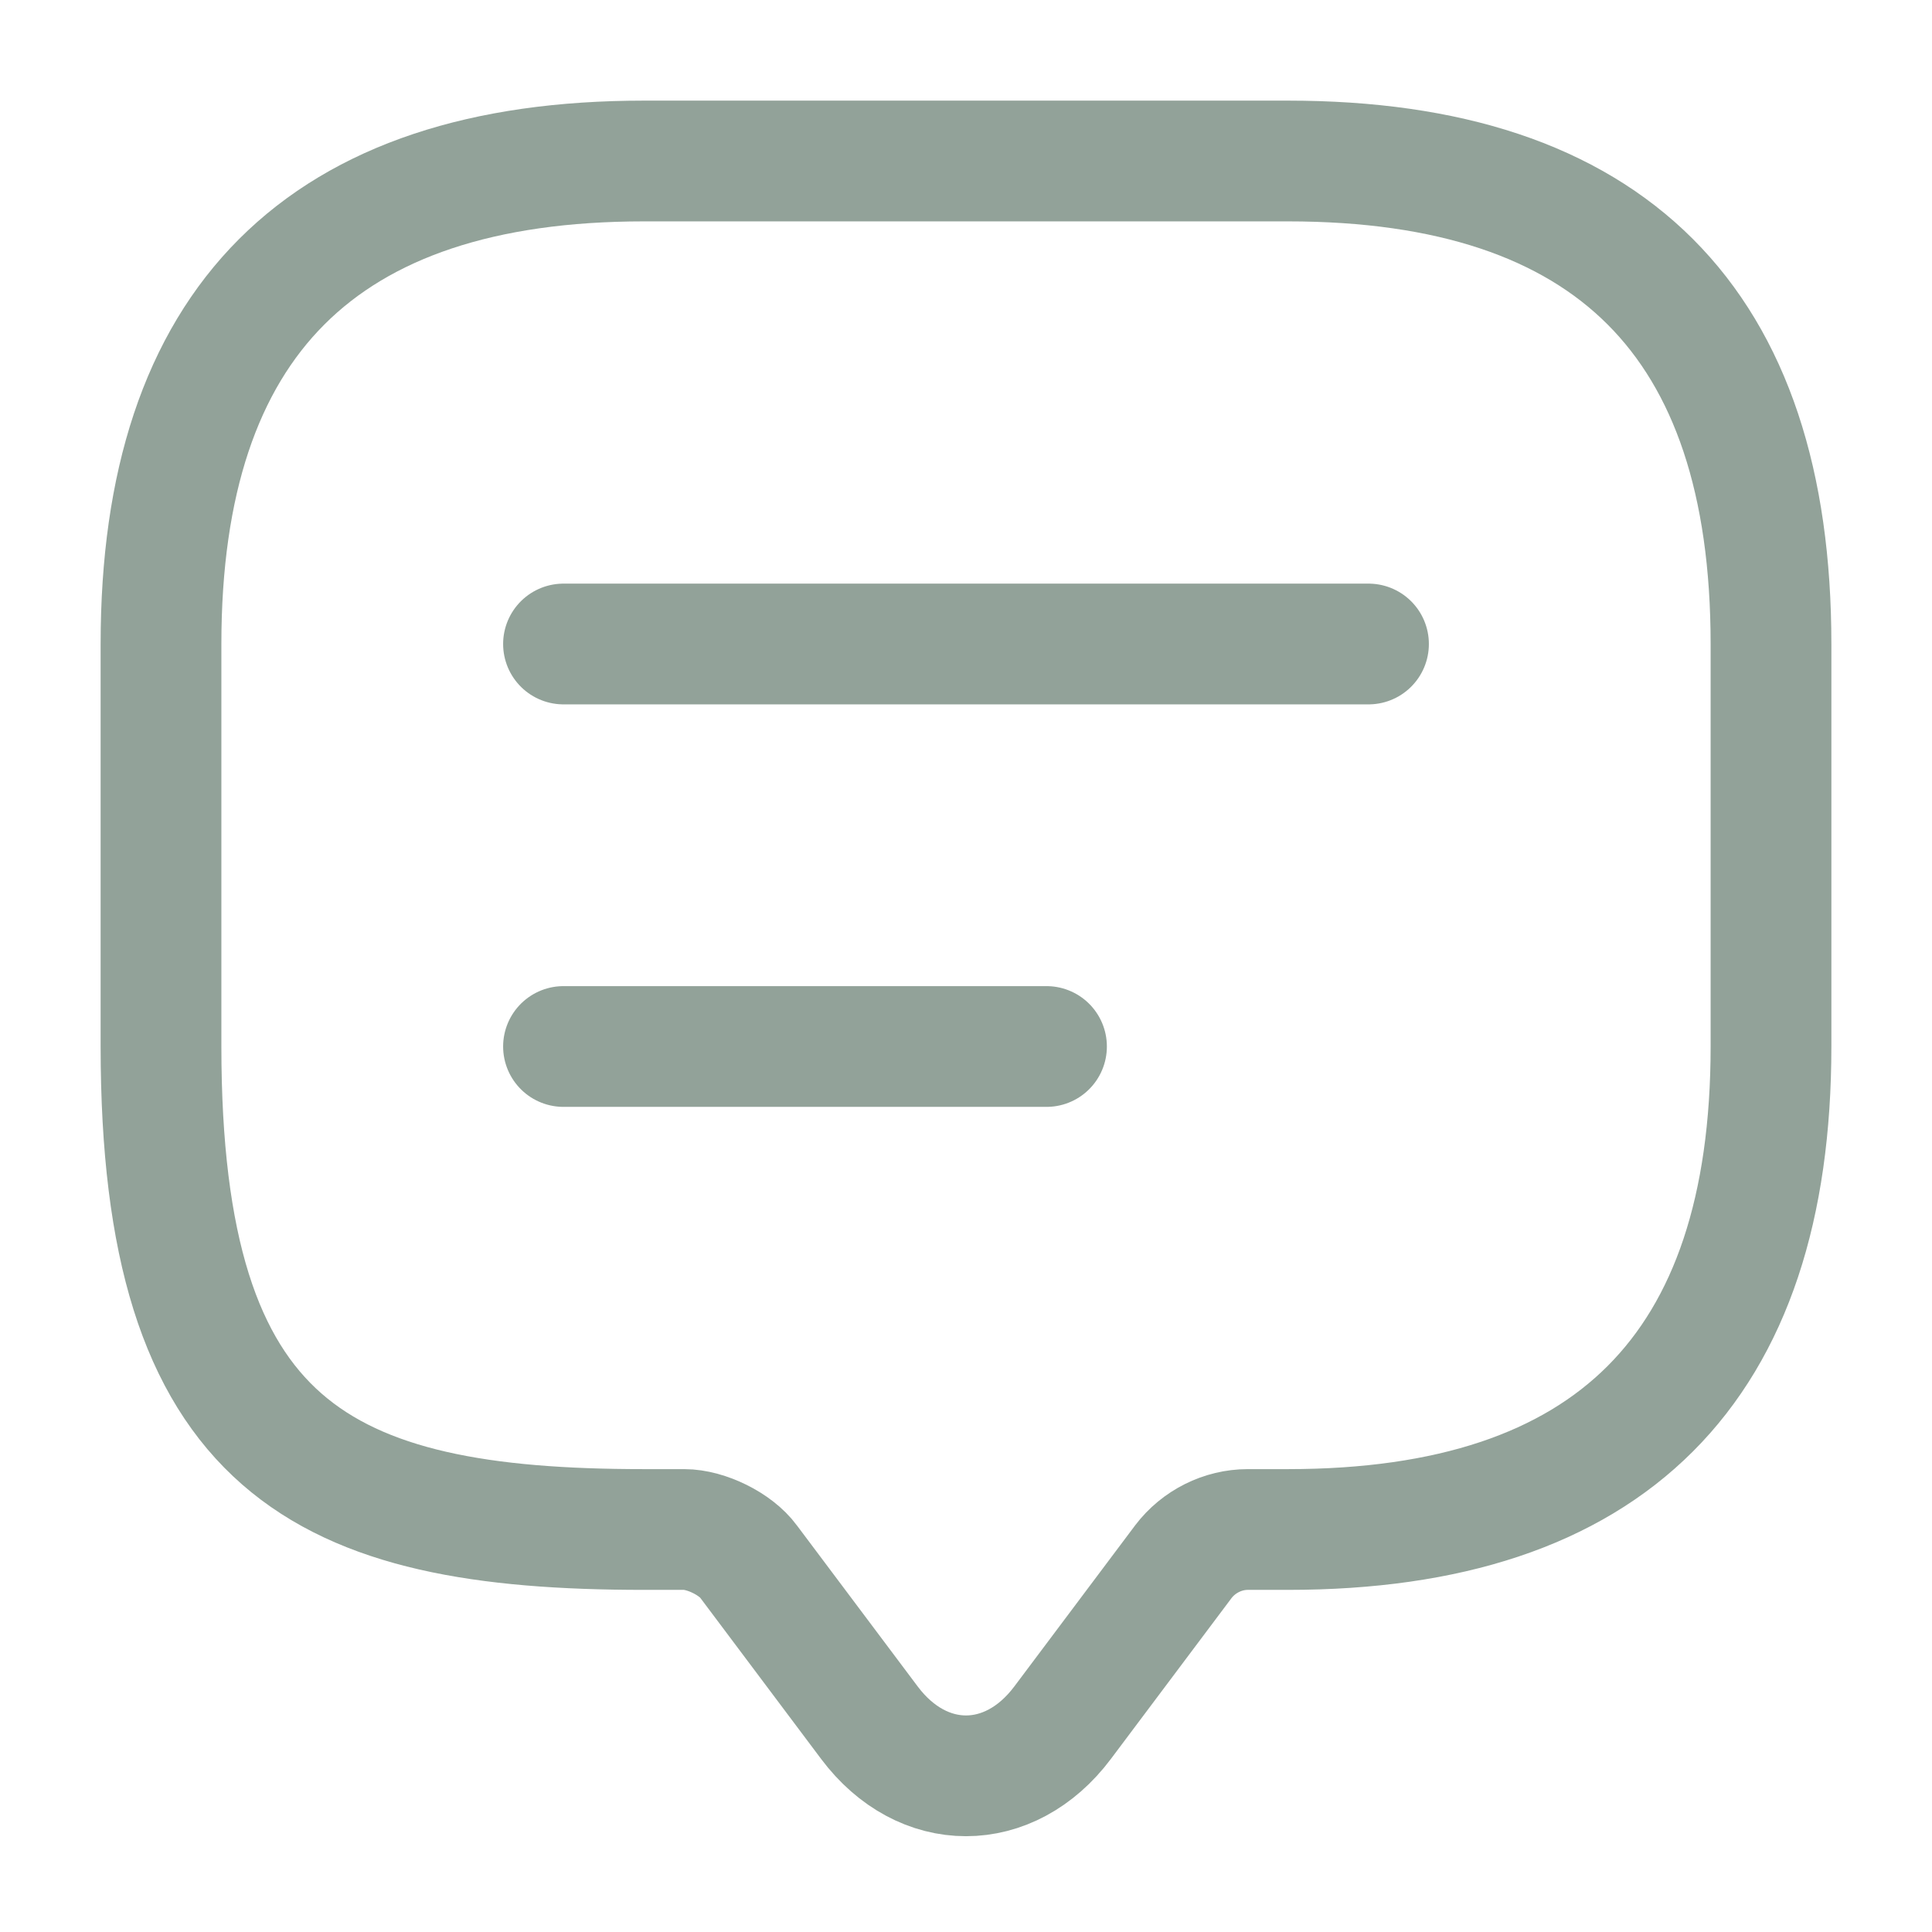 <svg width="24" height="24" viewBox="0 0 24 24" fill="none" xmlns="http://www.w3.org/2000/svg">
<path d="M8.5 19H8C4 19 2 18 2 13V8C2 4 4 2 8 2H16C20 2 22 4 22 8V13C22 17 20 19 16 19H15.5C15.19 19 14.89 19.15 14.7 19.4L13.2 21.4C12.54 22.28 11.46 22.28 10.8 21.4L9.3 19.4C9.14 19.18 8.77 19 8.5 19Z" stroke="#92A299" stroke-width="1.5" stroke-linecap="round" stroke-linejoin="round"/>
<path d="M7 8H17" stroke="#92A299" stroke-width="1.5" stroke-linecap="round" stroke-linejoin="round"/>
<path d="M7 13H13" stroke="#92A299" stroke-width="1.5" stroke-linecap="round" stroke-linejoin="round"/>
</svg>
